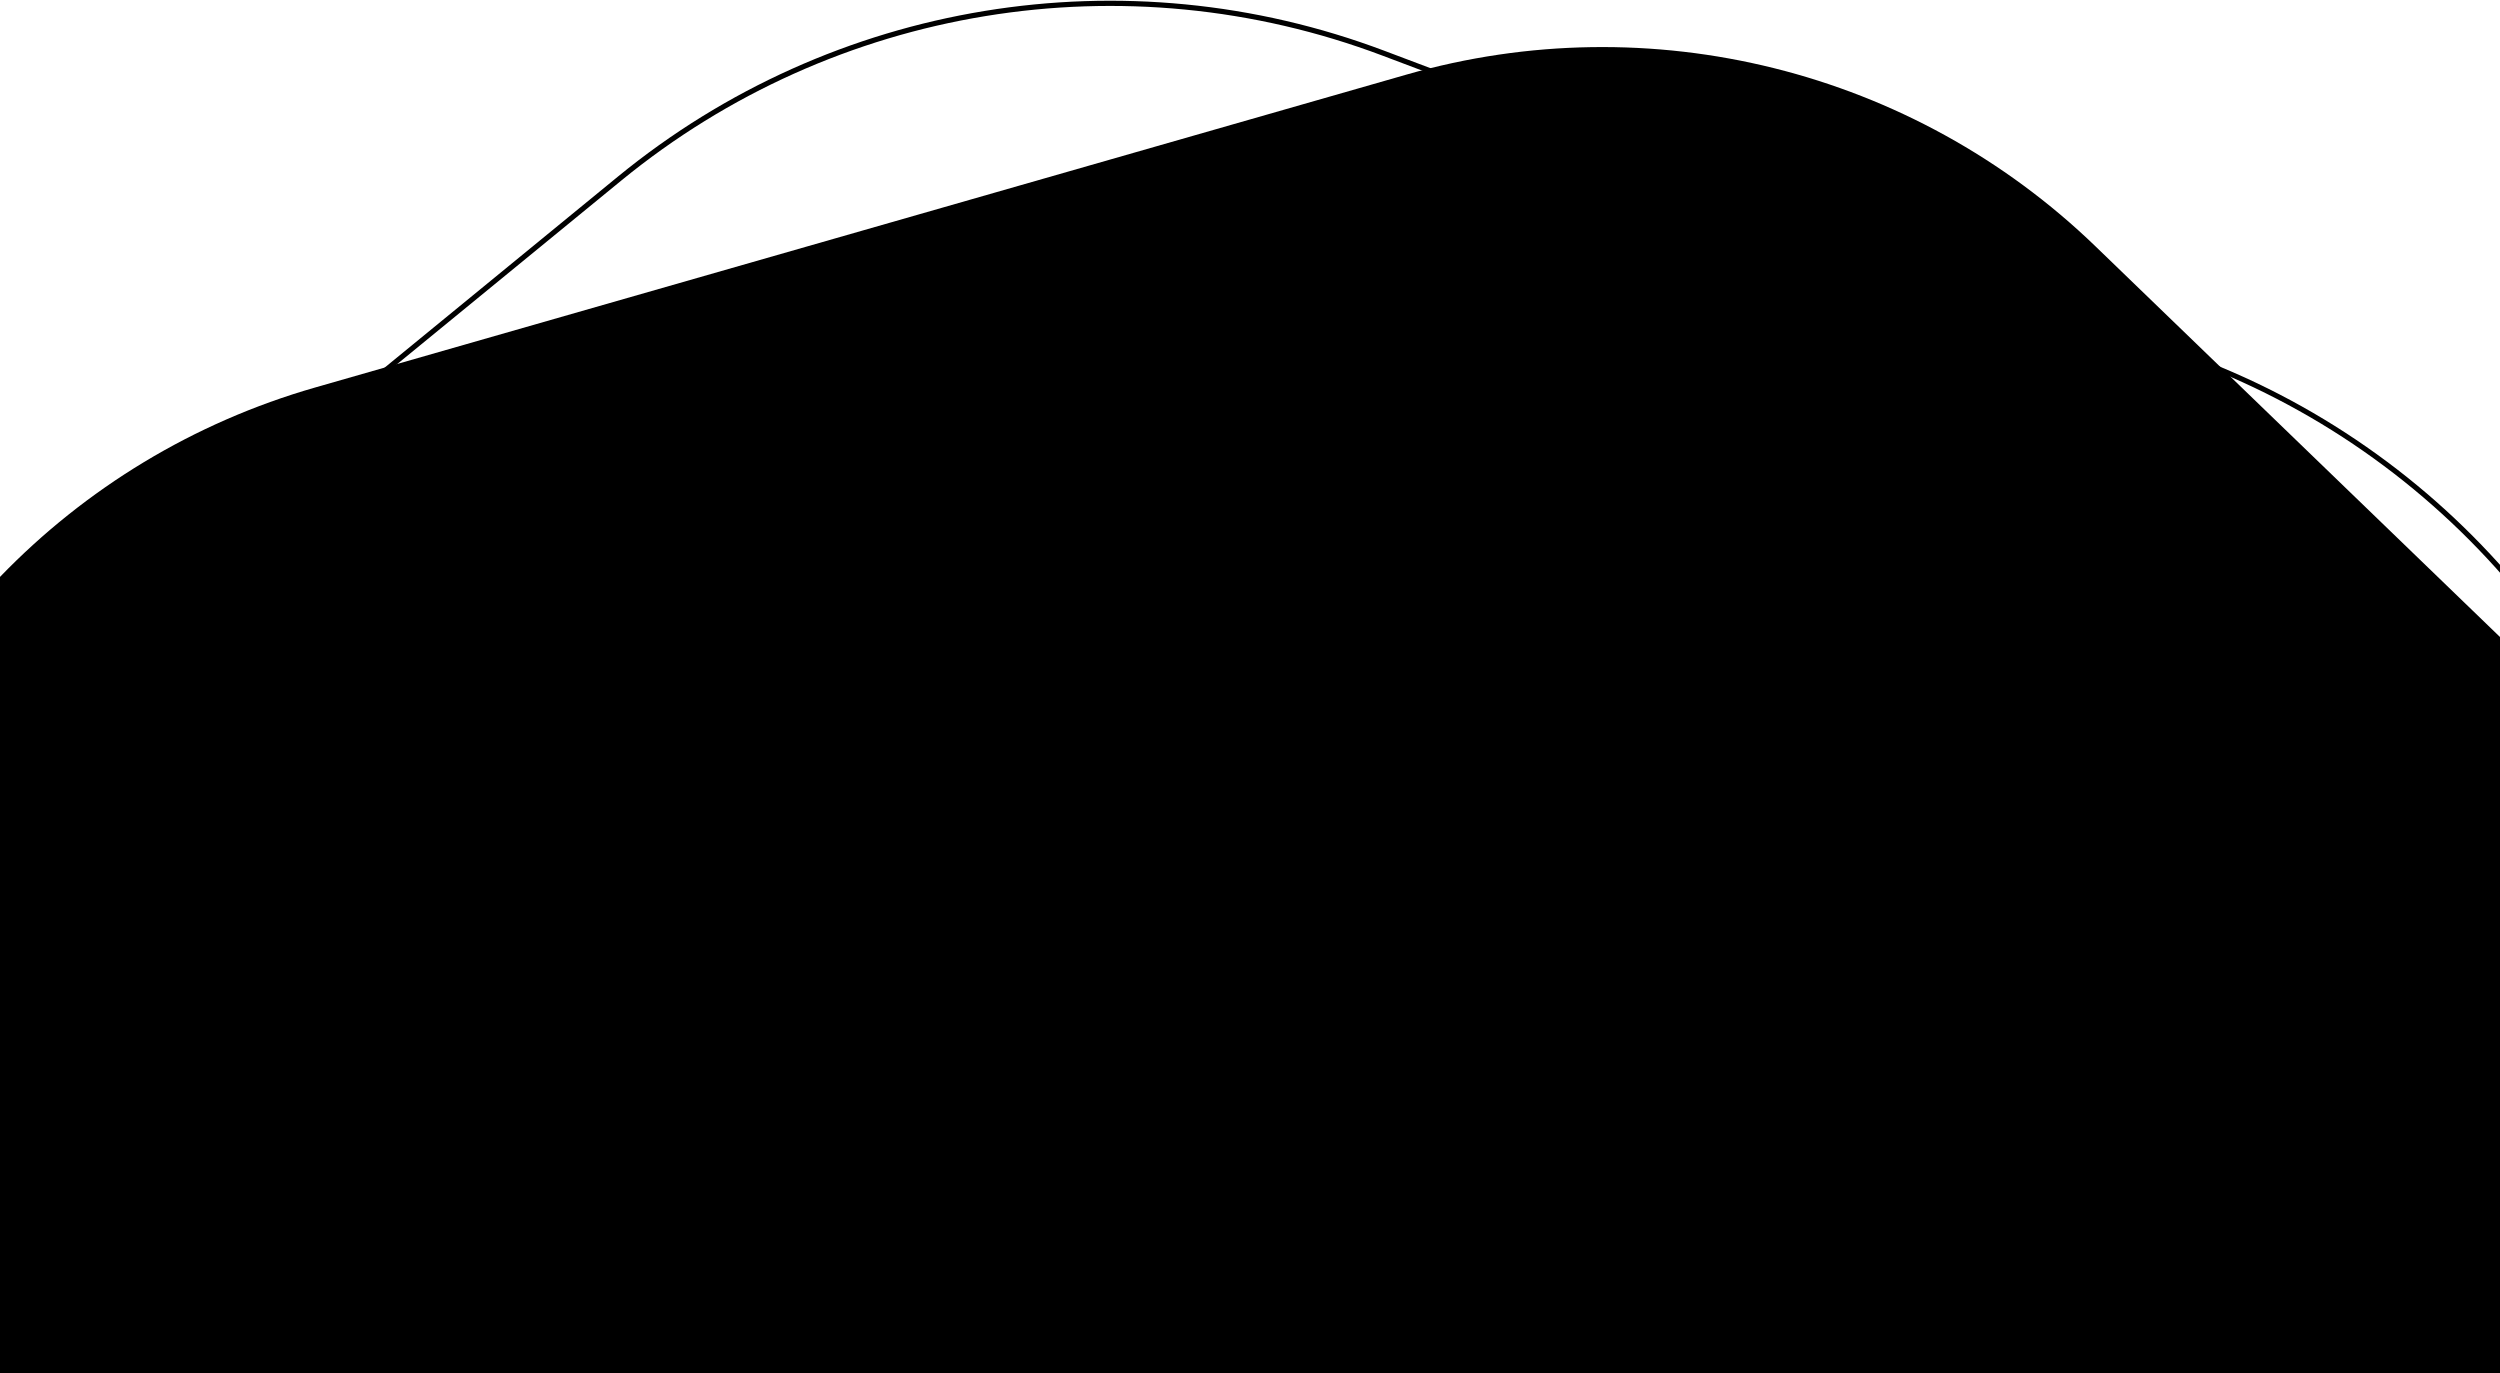<svg width="1440" height="791" viewBox="0 0 1440 791" fill="none" xmlns="http://www.w3.org/2000/svg">
    <path d="M1628.29 1045.86C1654.07 1203.08 1594.02 1362.11 1470.76 1463.05L1083.84 1779.89C960.576 1880.83 792.828 1908.34 643.783 1852.06L175.922 1675.4C26.877 1619.13 -80.823 1487.61 -106.607 1330.39L-187.544 836.881C-213.328 679.664 -153.279 520.635 -30.018 419.697L356.905 102.848C480.167 1.91 647.915 -25.601 796.96 30.678L1264.82 207.339C1413.87 263.617 1521.57 395.136 1547.35 552.352L1628.29 1045.86Z"
          stroke="url(#paint0_linear_0_1)" stroke-width="3"/>
    <path d="M1677.42 596.201C1782.53 697.709 1825.5 847.58 1790.14 989.36L1631.92 1623.88C1596.56 1765.66 1488.26 1877.81 1347.8 1918.08L719.172 2098.32C578.71 2138.59 427.432 2100.87 322.324 1999.36L-148.075 1545.07C-253.183 1443.56 -296.153 1293.69 -260.799 1151.91L-102.575 517.392C-67.22 375.612 41.087 263.463 181.55 223.191L810.172 42.957C950.635 2.684 1101.91 40.407 1207.02 141.915L1677.42 596.201Z"
          fill="url(#paint1_radial_0_1)"/>
    <defs>
        <linearGradient id="paint0_linear_0_1" x1="1507" y1="297.131" x2="-66.297" y2="1585.49"
                        gradientUnits="userSpaceOnUse">
            <stop stop-color="currentcolor" class="theme"/>
            <stop offset="1" stop-color="currentcolor" class="secondary"/>
        </linearGradient>
        <radialGradient id="paint1_radial_0_1" cx="0" cy="0" r="1" gradientUnits="userSpaceOnUse"
                        gradientTransform="translate(658 -76.5) rotate(134.124) scale(970.971 1129.54)">
            <stop stop-color="currentcolor" class="theme"/>
            <stop offset="1" stop-color="currentcolor" class="theme-shade-15"/>
        </radialGradient>
    </defs>
</svg>
